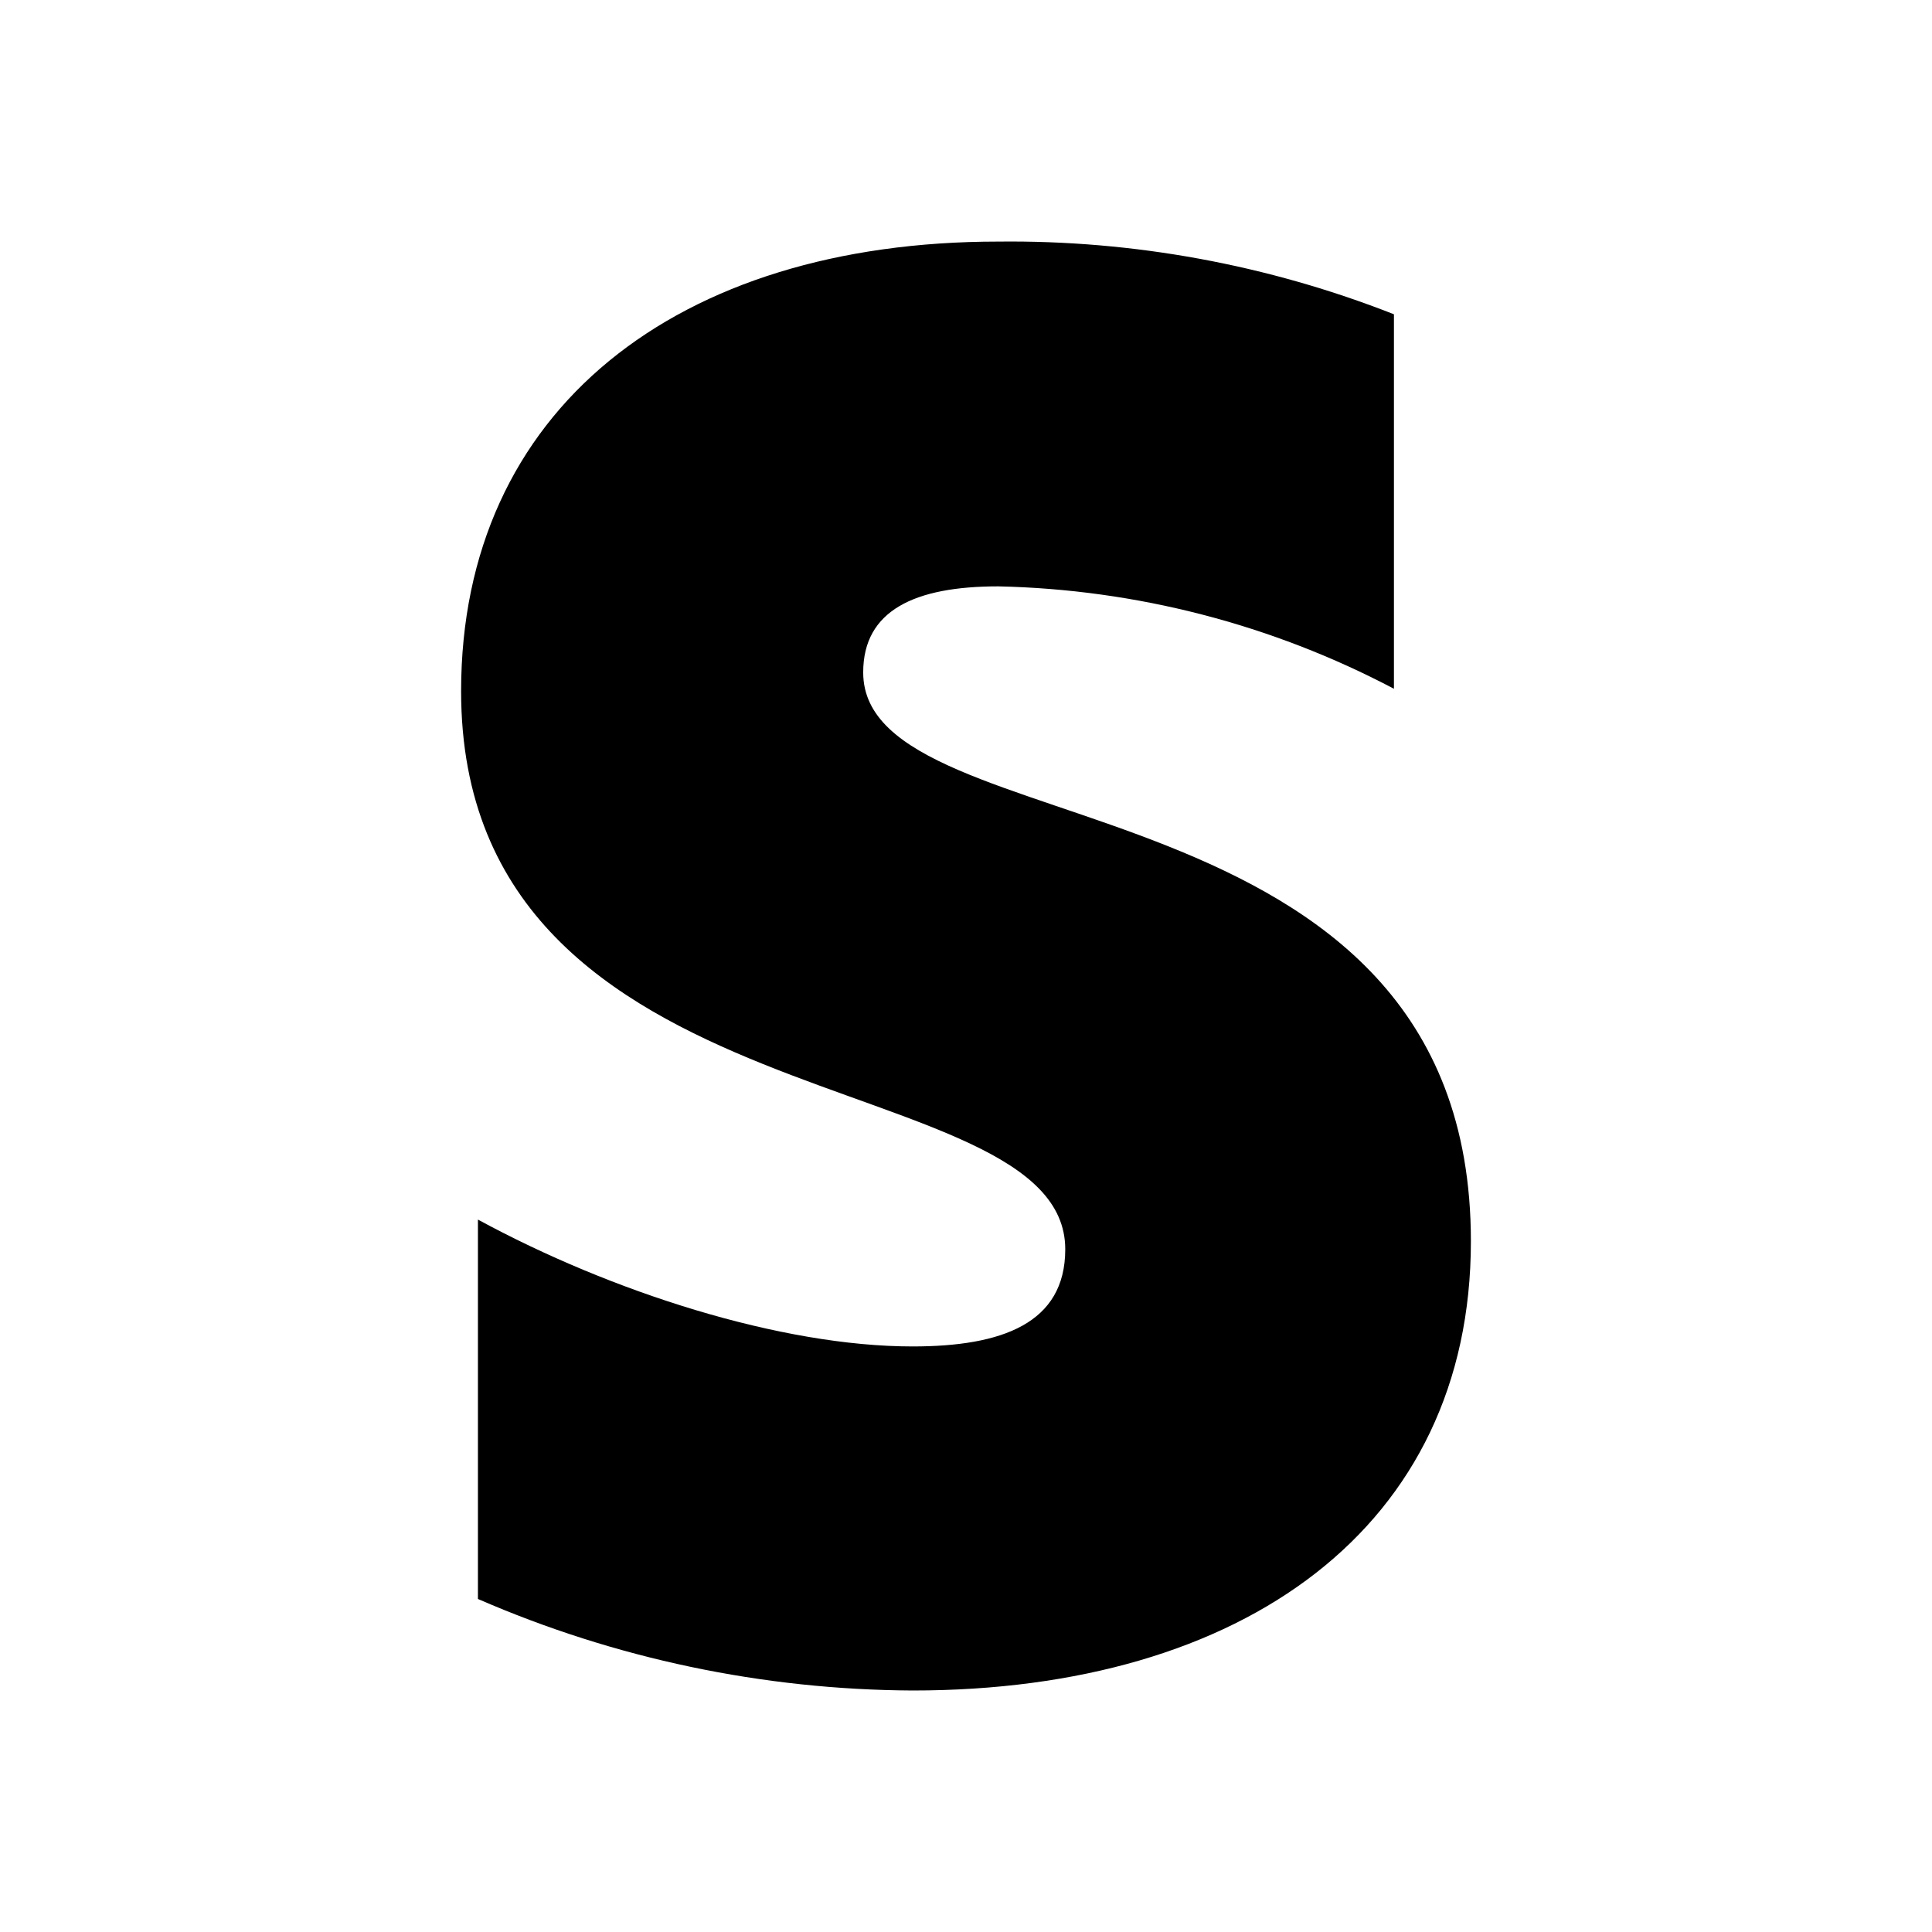 <svg class="fill-current stroke-current w-full h-full" style="color: inherit" stroke-width="0.2" width="24" height="24" viewBox="0 0 24 24" stroke="none" xmlns="http://www.w3.org/2000/svg">
<path fill-rule="evenodd" clip-rule="evenodd" d="M10.723 8.352C10.723 7.582 11.364 7.284 12.4 7.284C14.115 7.321 15.798 7.756 17.316 8.556V3.904C15.751 3.289 14.082 2.982 12.4 3.001C8.407 3.001 5.728 5.093 5.728 8.586C5.728 14.051 13.233 13.164 13.233 15.519C13.233 16.441 12.445 16.726 11.337 16.726C9.703 16.726 7.593 16.05 5.937 15.15V19.863C7.642 20.605 9.479 20.991 11.338 21C15.443 21 18.272 18.972 18.272 15.419C18.272 9.52 10.723 10.574 10.723 8.354V8.352Z" />
</svg>
